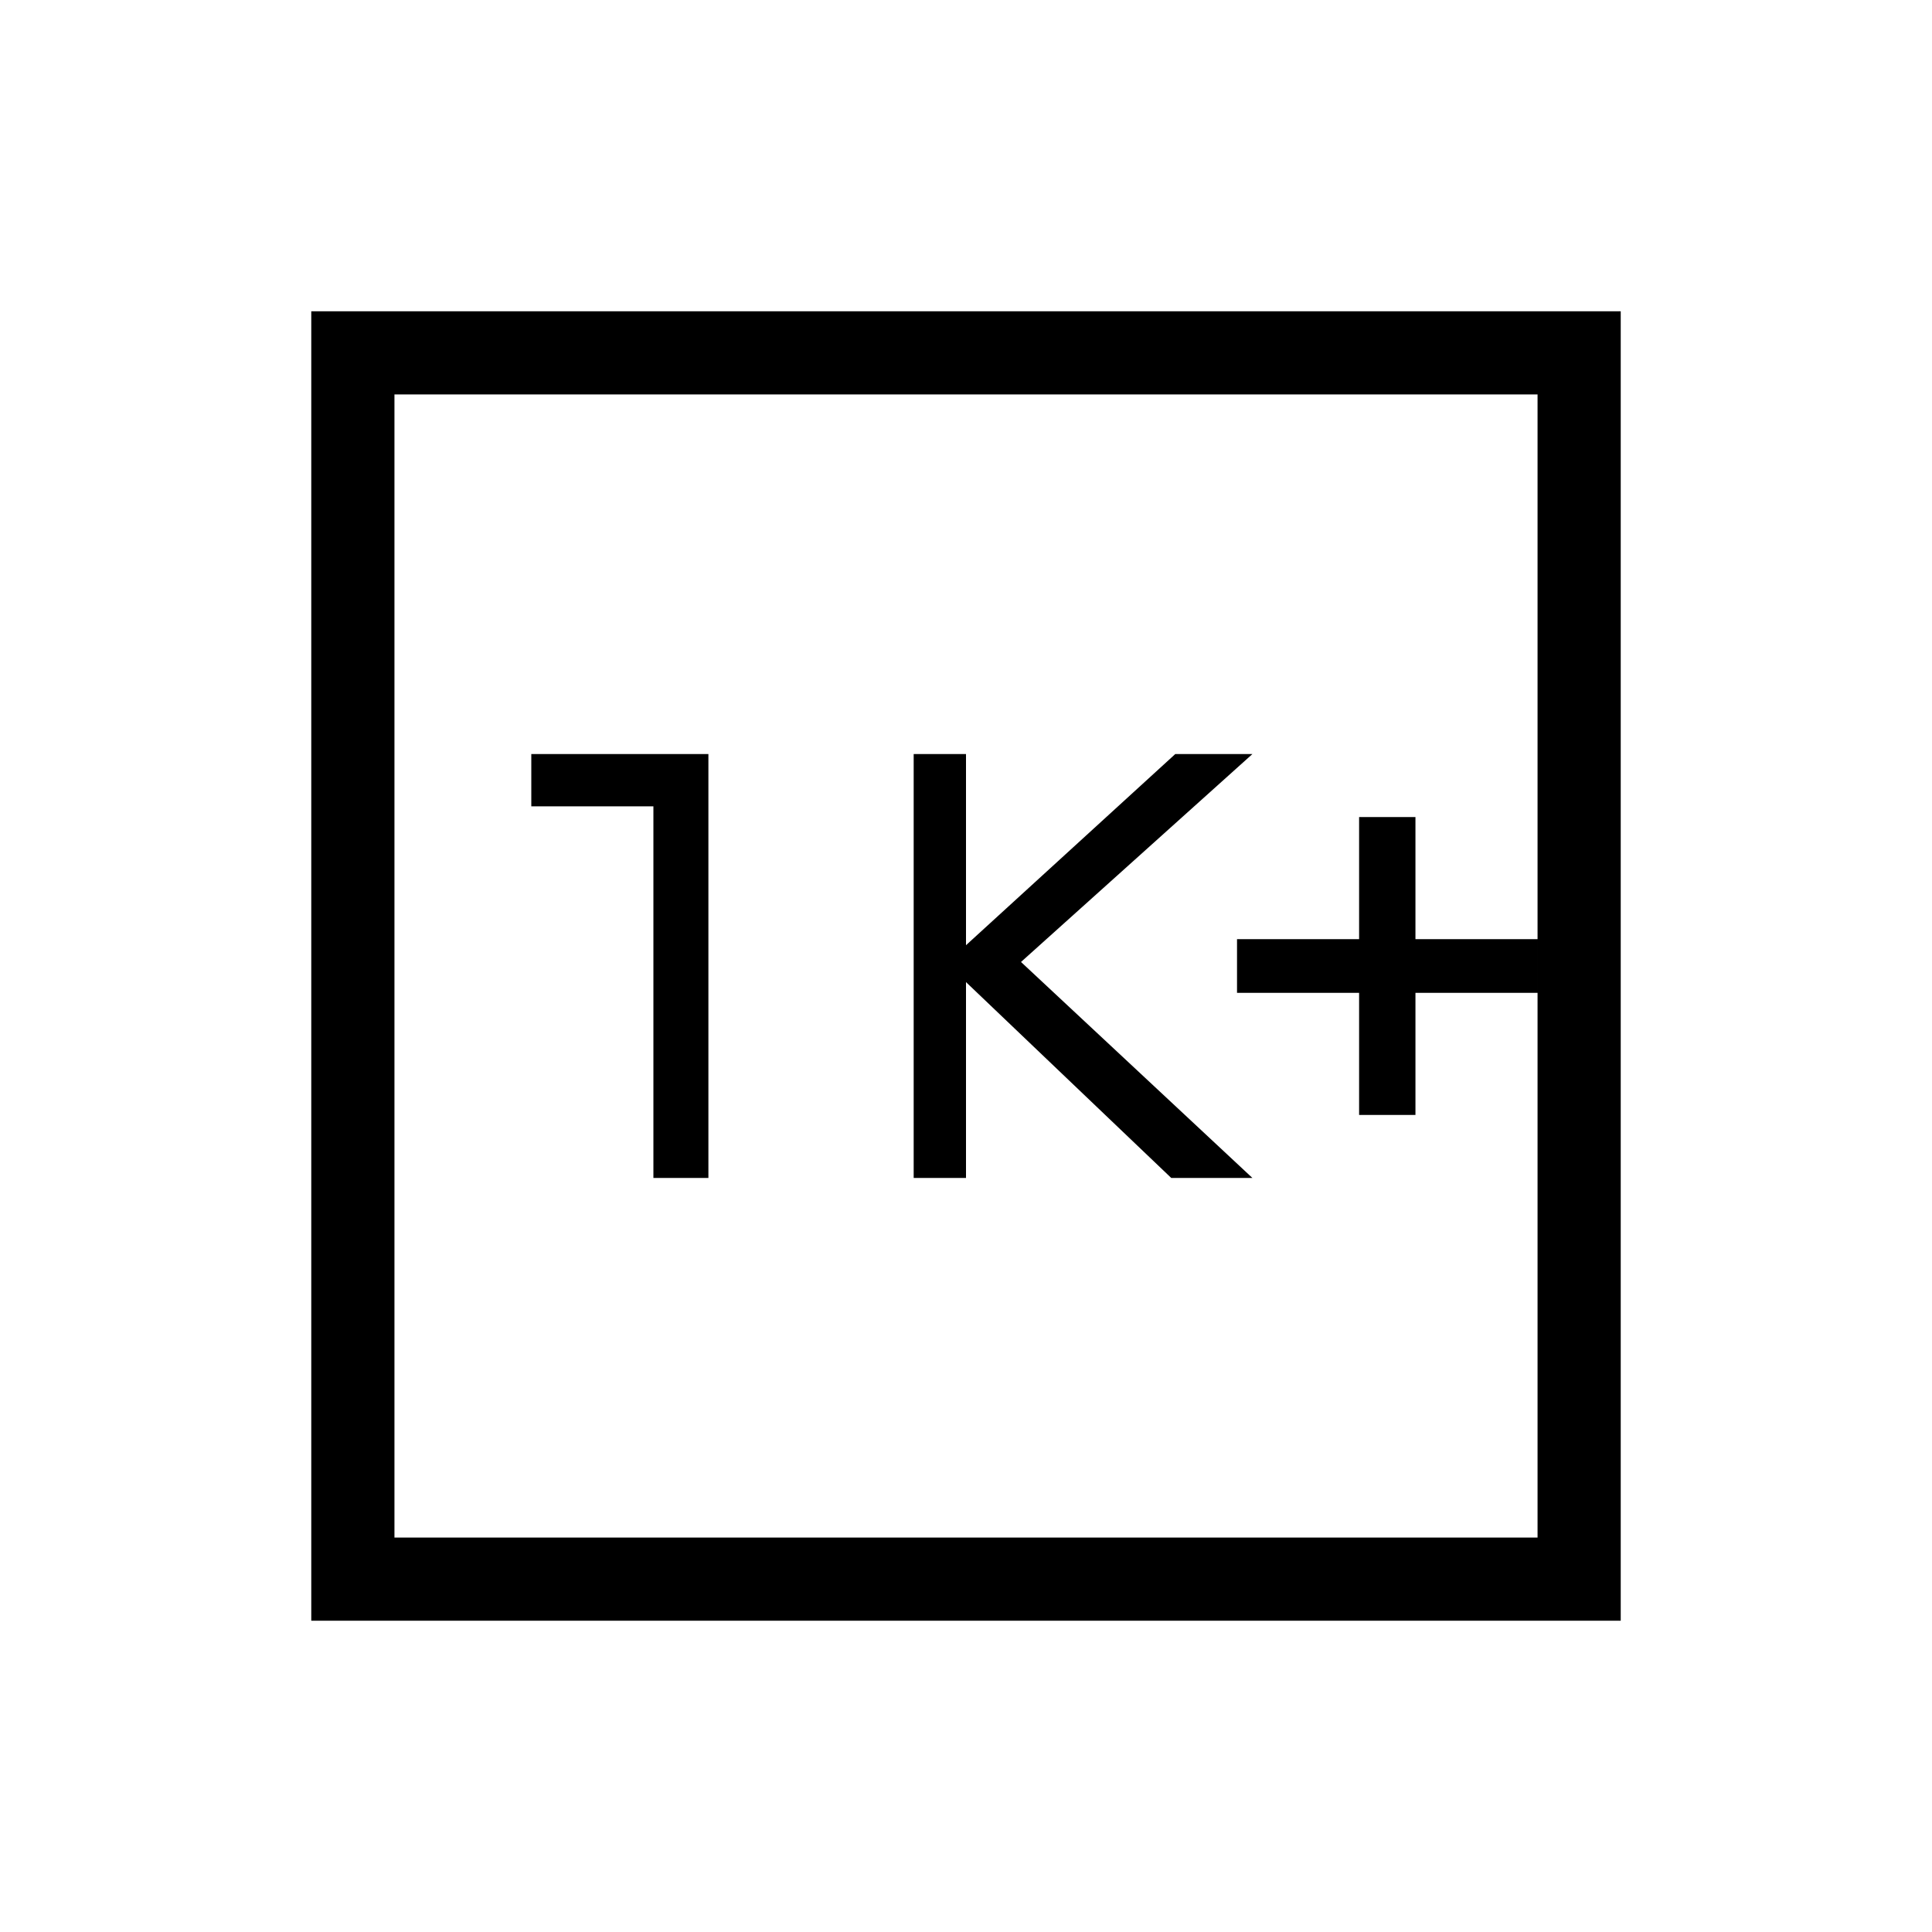 <svg xmlns="http://www.w3.org/2000/svg" height="40" viewBox="0 -960 960 960" width="40"><path d="M675.33-406h28v-60.67H764v-26.66h-60.67V-554h-28v60.67h-60.66v26.66h60.66V-406ZM454-374.67h26V-472l102 97.33h40.33L507.33-482l115-103.33H584l-104 95v-95h-26v210.66Zm-129.33 0H352v-210.66h-88v26h60.67v184.66Zm-170 220v-650.66h650.66v650.66H154.67ZM196-196h568v-568H196v568Zm0 0v-568 568Z"/></svg>
